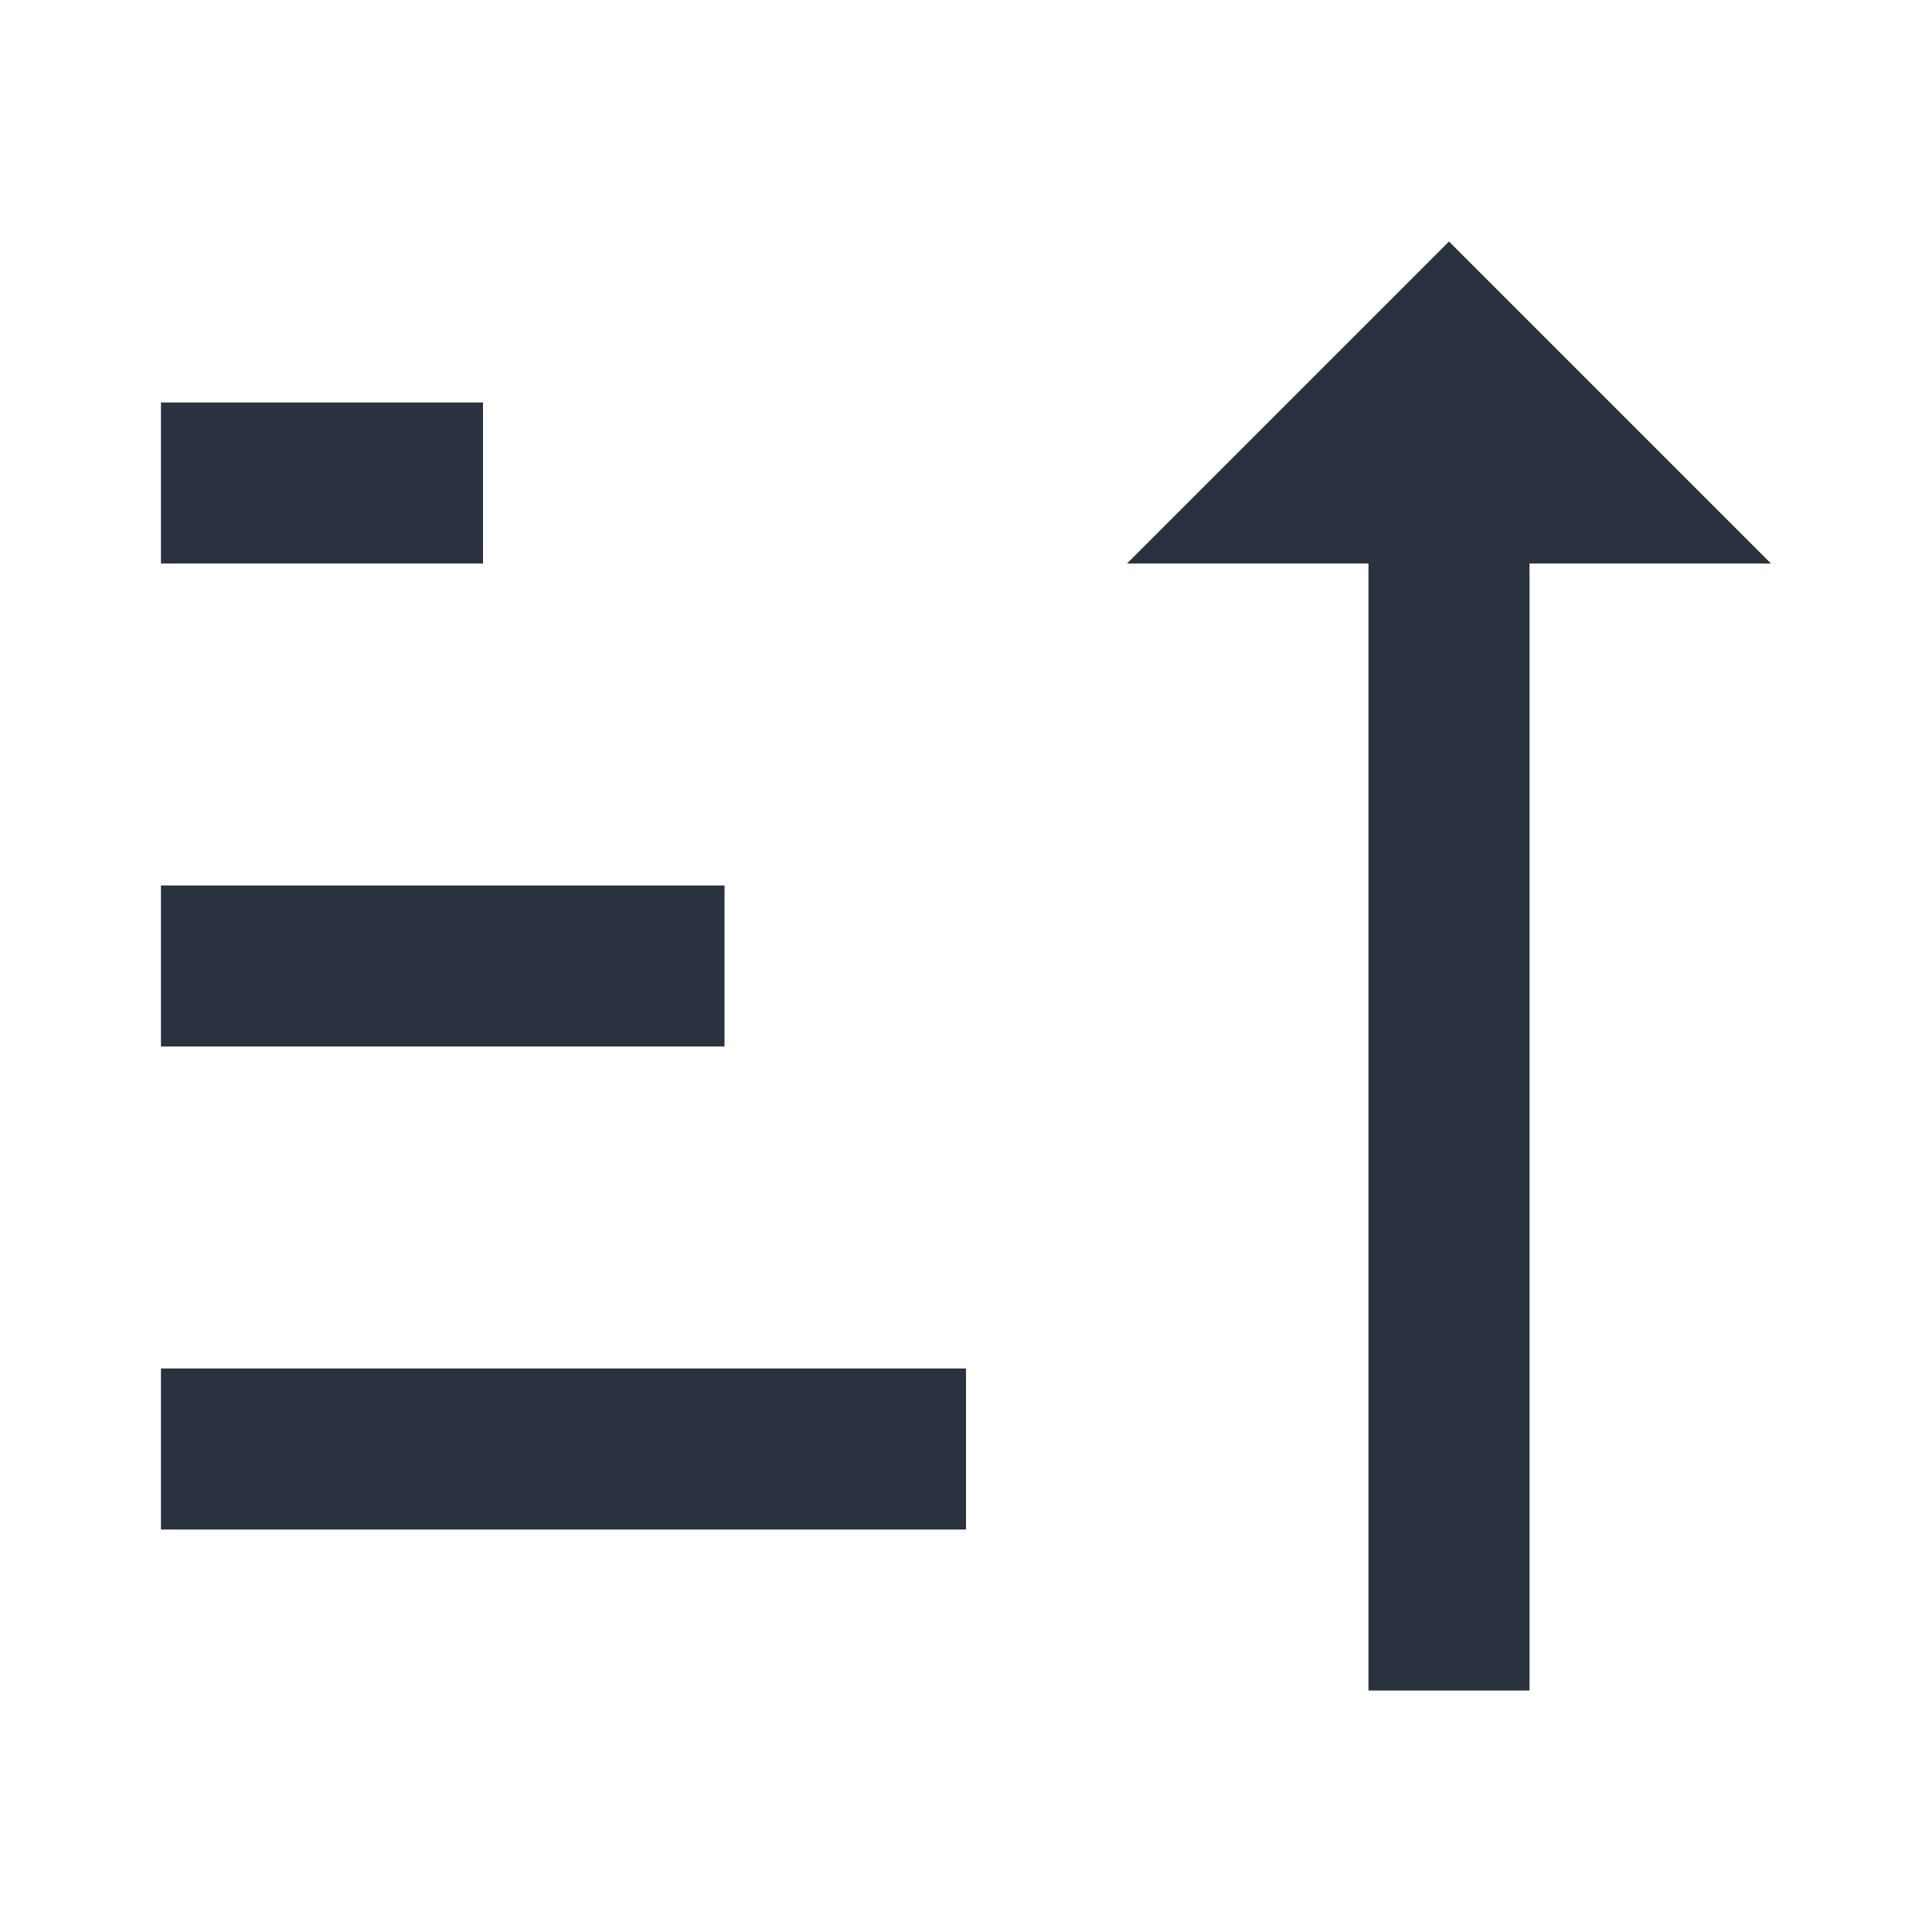 <svg width="28" height="28" viewBox="0 0 28 28" fill="none" xmlns="http://www.w3.org/2000/svg">
<path d="M22.167 8.167H25.667L21 3.5L16.333 8.167H19.833V24.5H22.167M2.333 19.833H14V22.167H2.333M7 5.833V8.167H2.333V5.833M2.333 12.833H10.5V15.167H2.333V12.833Z" fill="#29323E"/>
</svg>
